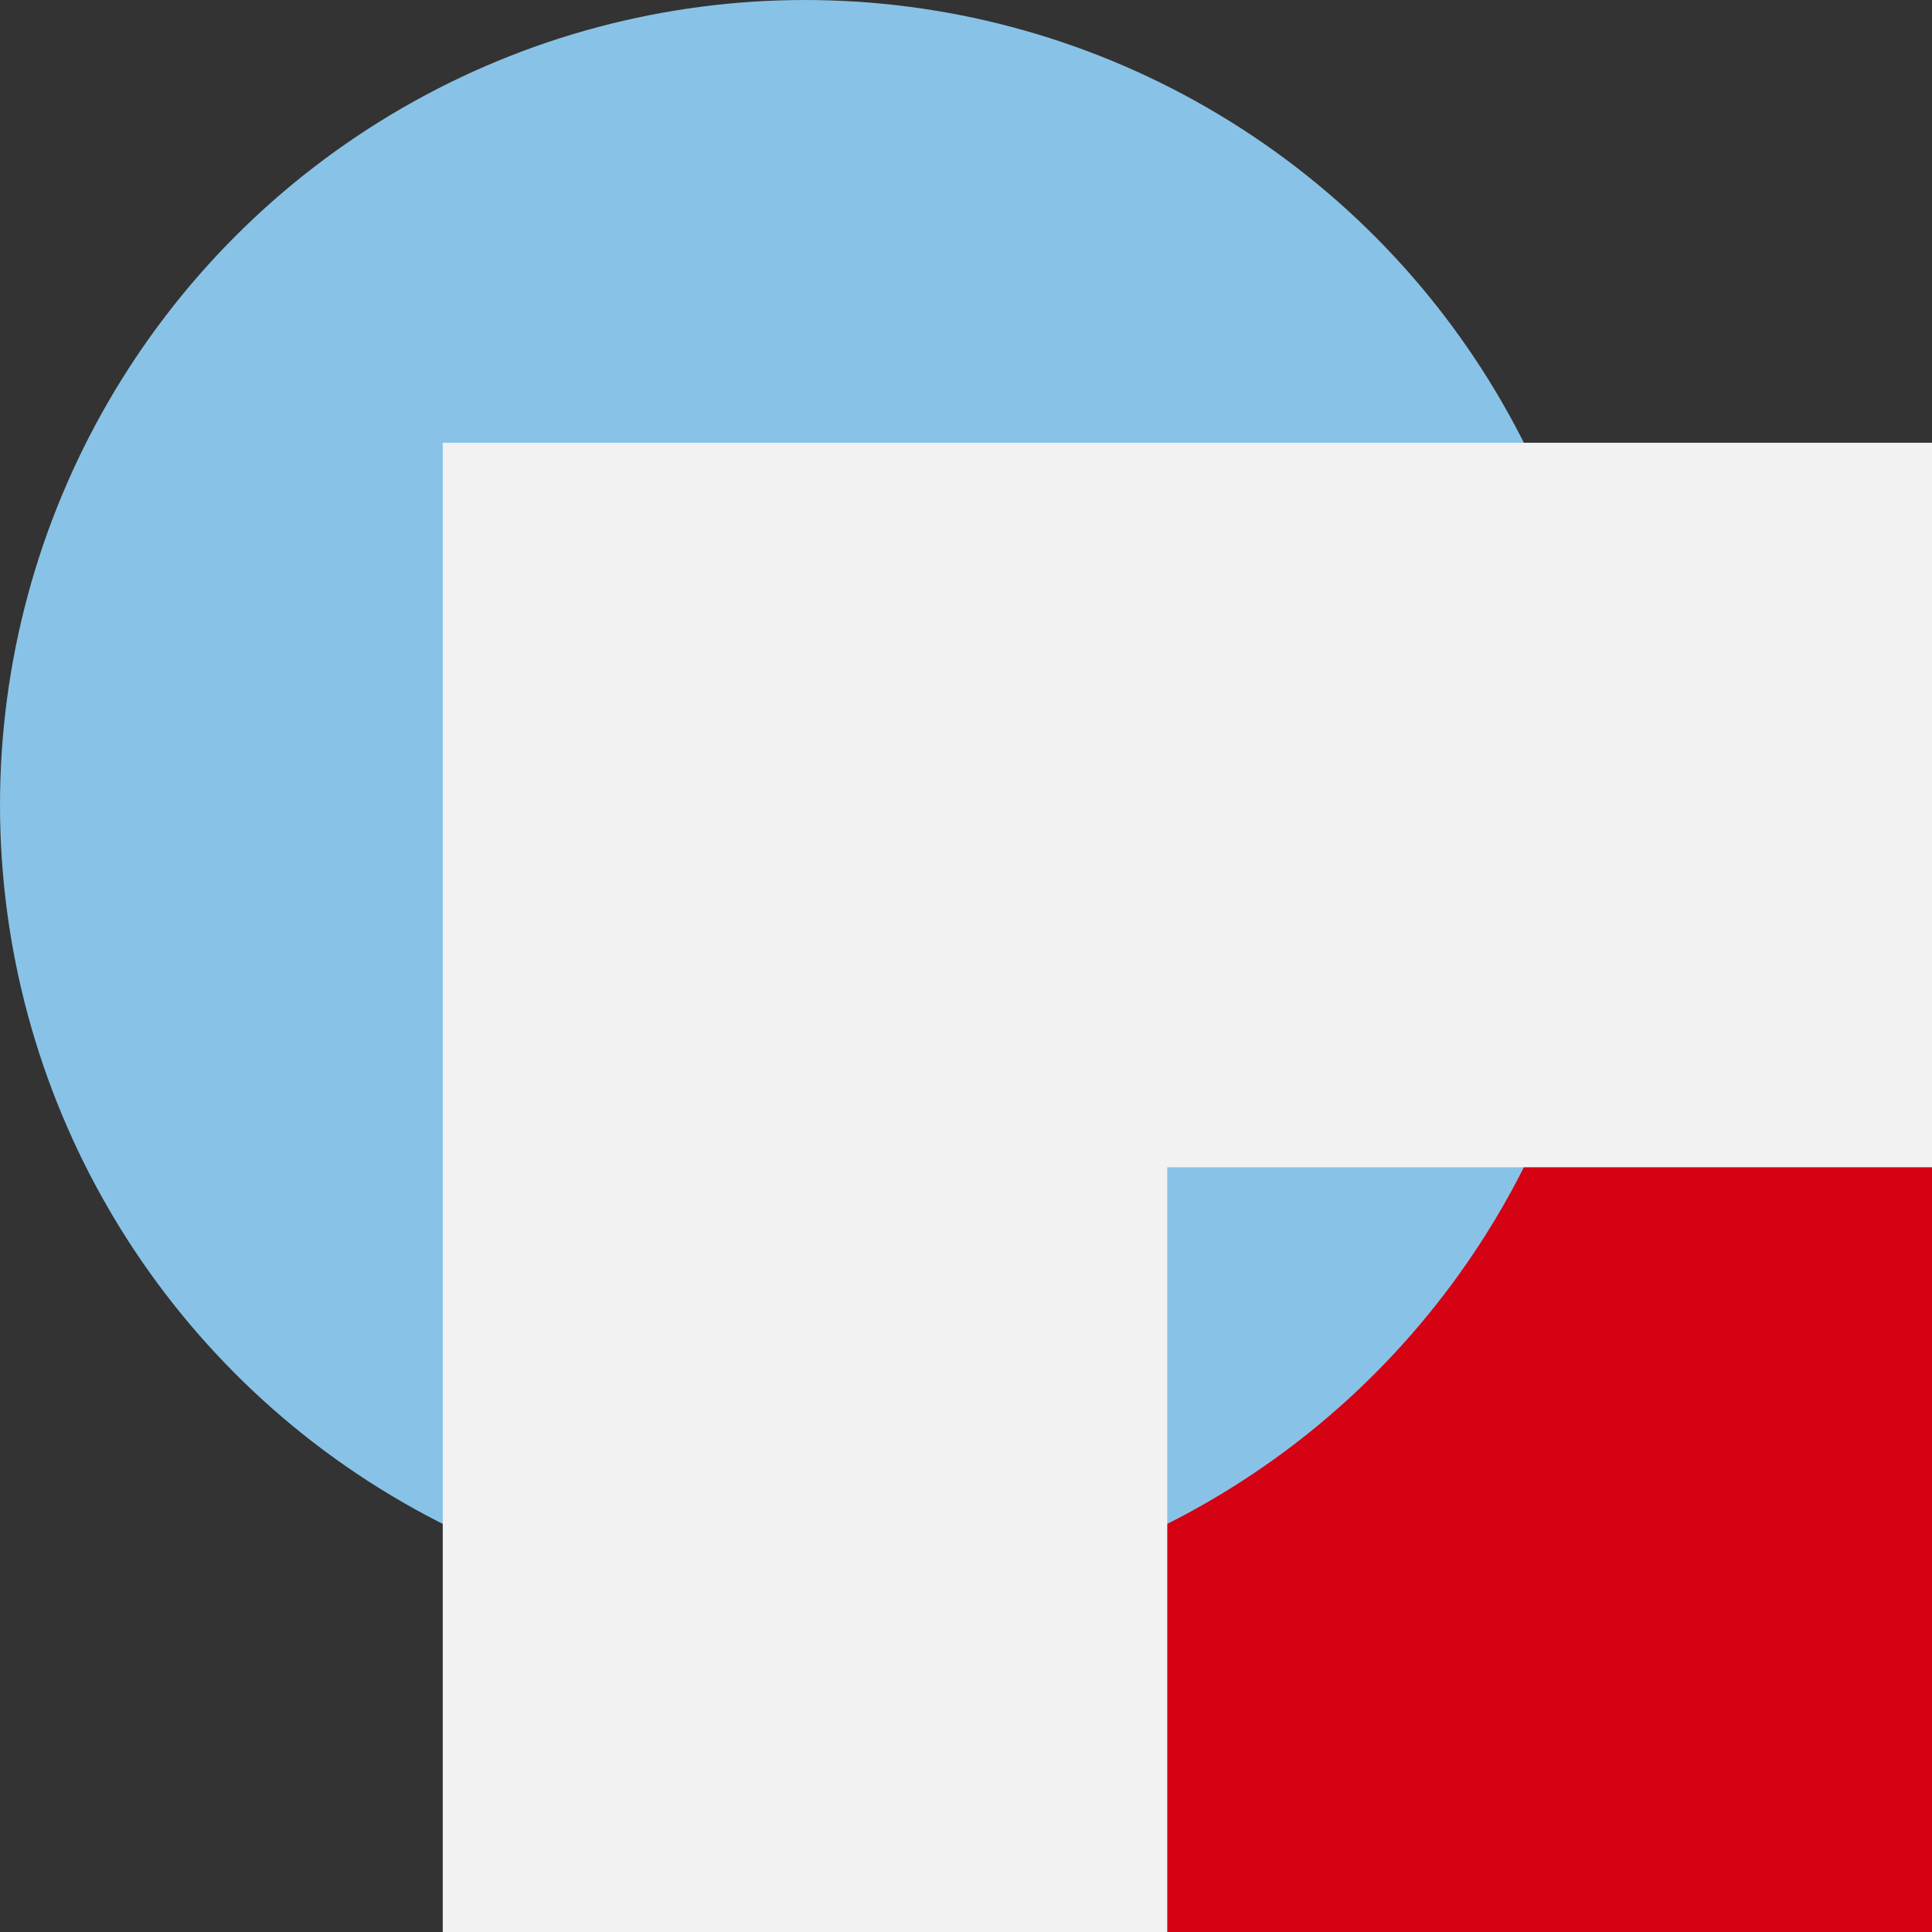<svg
  xmlns="http://www.w3.org/2000/svg"
  viewBox="0 0 100 100"
  width="1"
  height="1"
>
  <rect x="0" y="0" width="100" height="100" fill="#333333" stroke="none"/>
  <rect
    x="41.667"
    y="41.667"
    width="58.333"
    height="58.333"
    style="fill:#d40213;stroke-width:4.167"
	/>
  <circle
    cx="41.667"
    cy="41.667"
    r="39.583"
    style="fill:#88c3e7;stroke:#88c3e7;stroke-width:4.167"
	/>
  <path
    d="M 22.917,100 V 22.917 H 100 v 37.5 H 60.417 V 100 Z"
    style="fill:#f2f2f2;stroke-width:4.167"
	/>
</svg>
